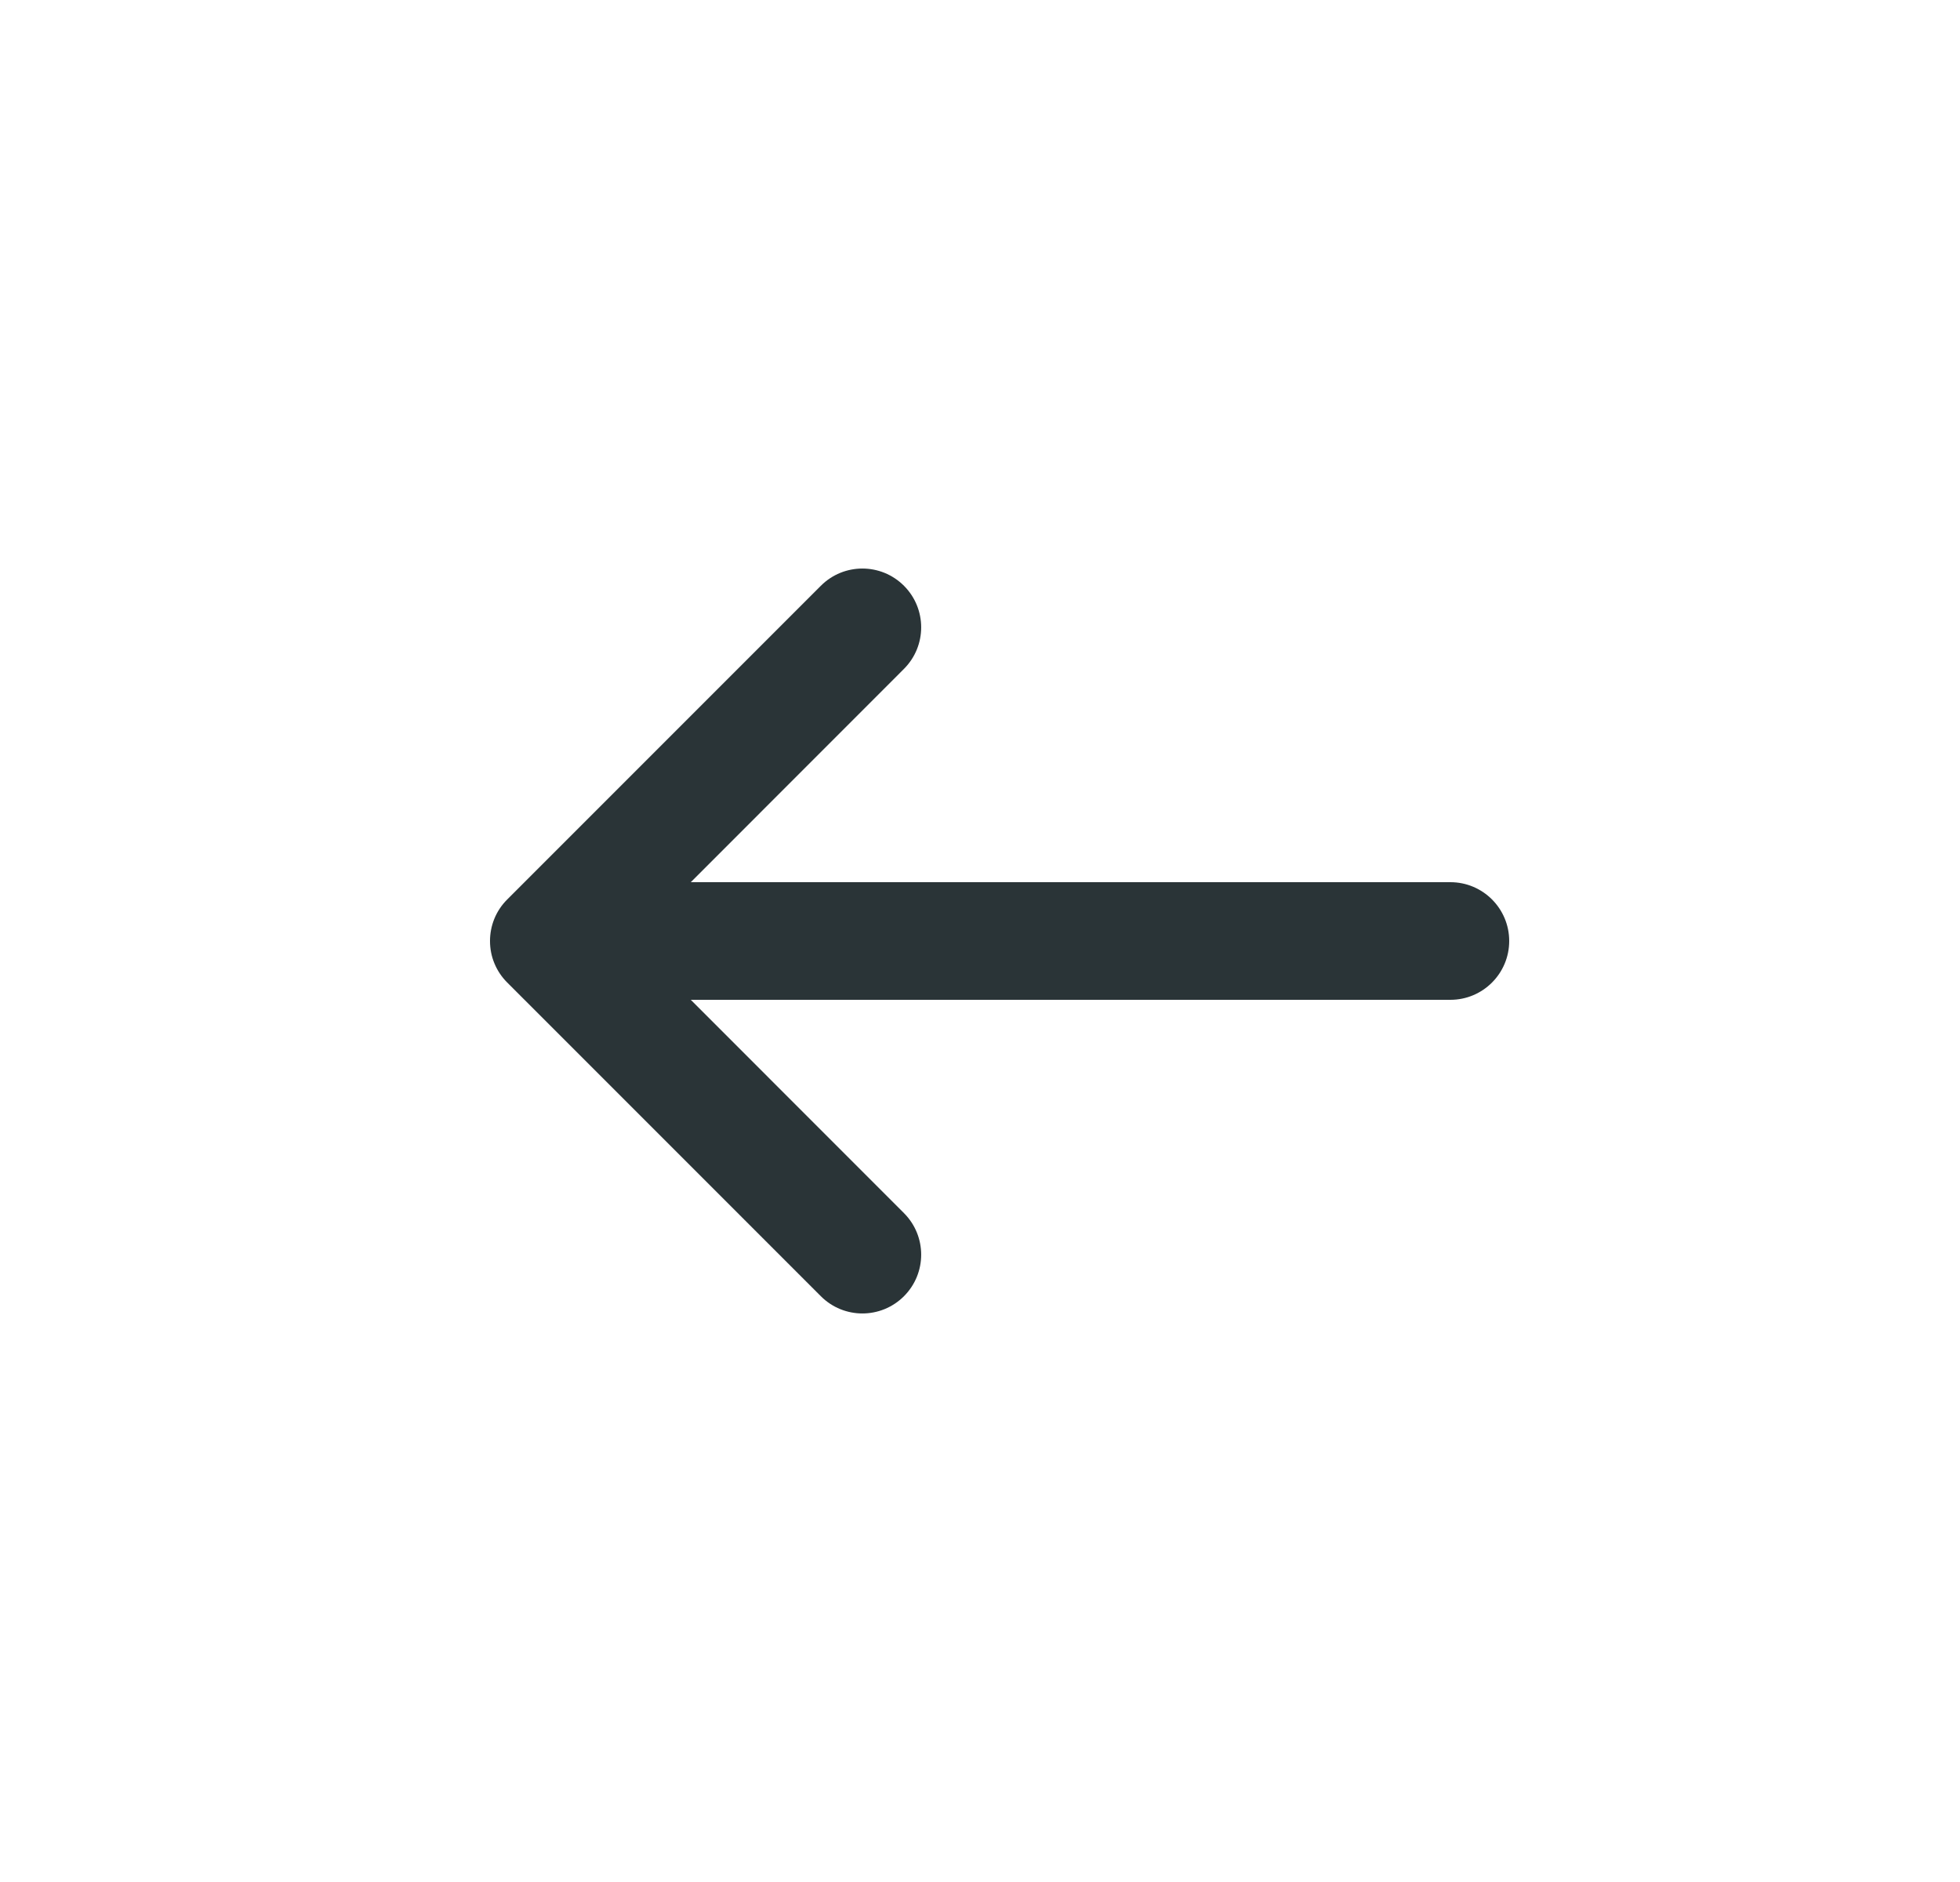 <svg width="25" height="24" viewBox="0 0 25 24" fill="none" xmlns="http://www.w3.org/2000/svg">
<path d="M11.53 8.53C11.823 8.237 11.823 7.763 11.53 7.47C11.237 7.177 10.763 7.177 10.47 7.47L6.47 11.47C6.323 11.616 6.25 11.808 6.25 12C6.25 12.102 6.27 12.199 6.307 12.287C6.344 12.376 6.398 12.458 6.47 12.53L10.47 16.53C10.763 16.823 11.237 16.823 11.53 16.53C11.823 16.237 11.823 15.763 11.53 15.47L8.811 12.75H18.5C18.914 12.75 19.25 12.414 19.25 12C19.25 11.586 18.914 11.25 18.5 11.25H8.811L11.53 8.53Z" fill="#2A3437"/>
</svg>
